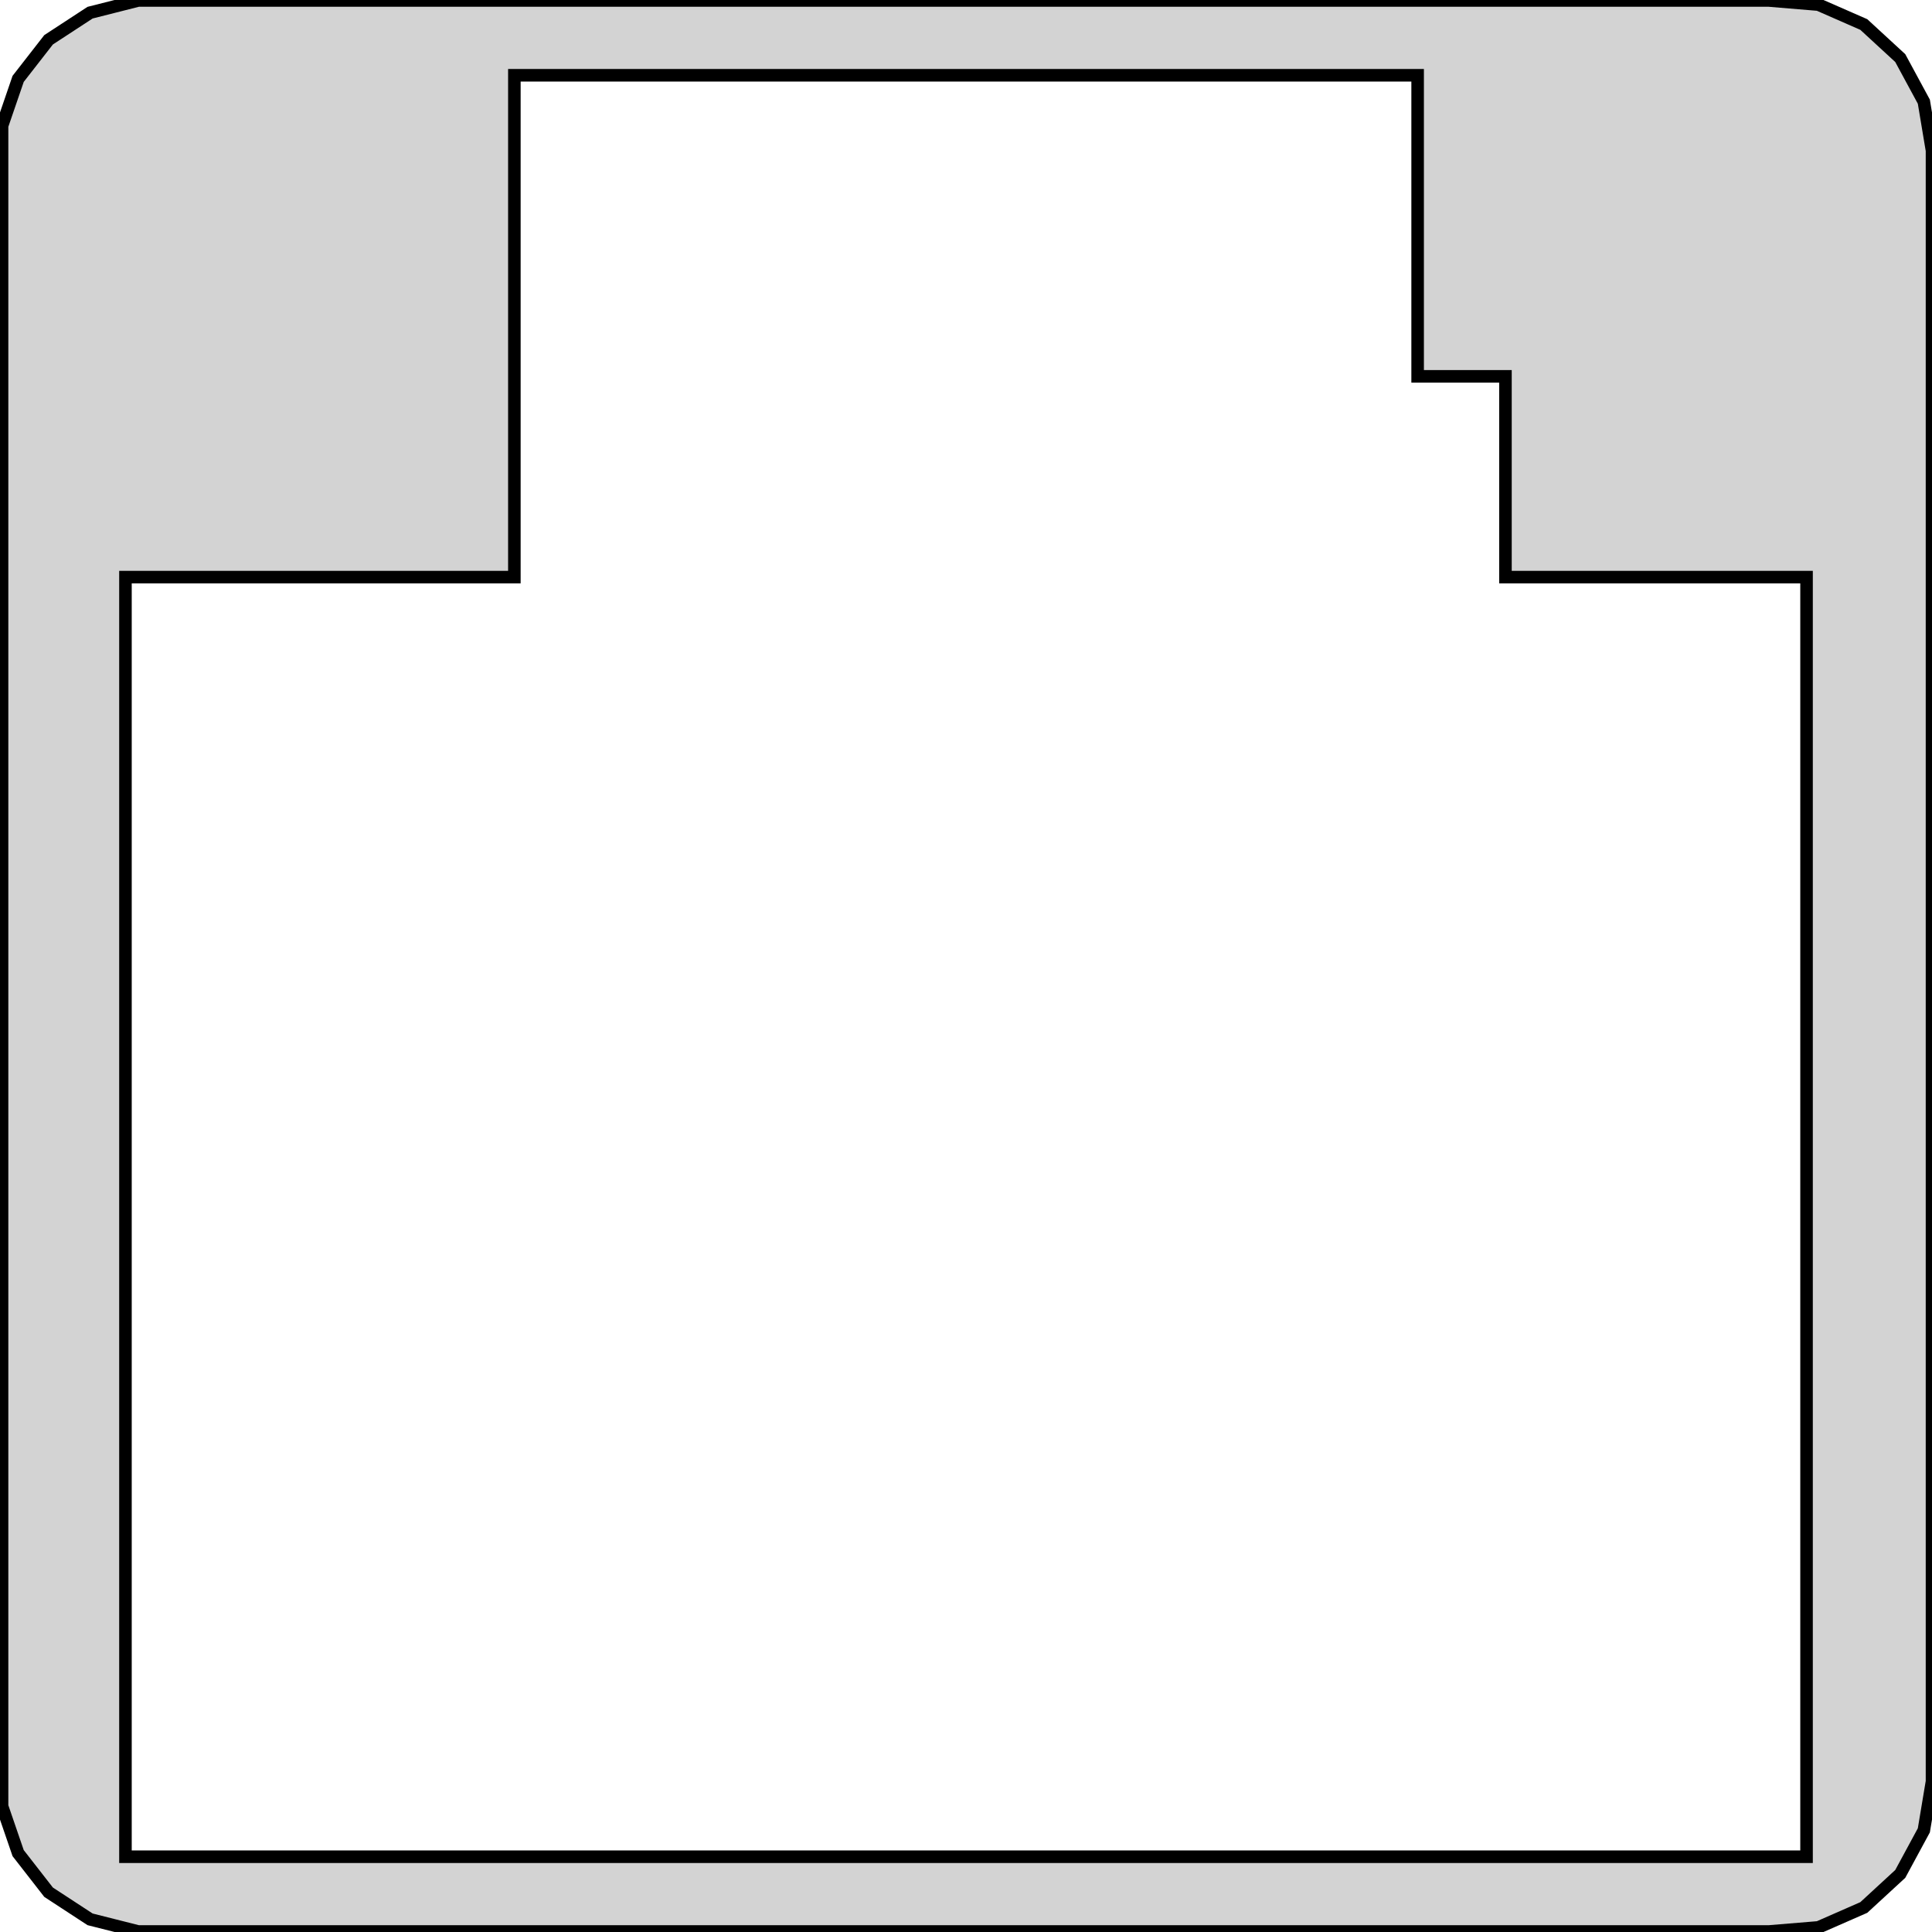 <?xml version="1.0" standalone="no"?>
<!DOCTYPE svg PUBLIC "-//W3C//DTD SVG 1.1//EN" "http://www.w3.org/Graphics/SVG/1.1/DTD/svg11.dtd">
<svg width="77mm" height="77mm" viewBox="0 -77 77 77" xmlns="http://www.w3.org/2000/svg" version="1.1">
<title>OpenSCAD Model</title>
<path d="
M 72.473,-0.184 L 74.282,-0.977 L 75.735,-2.315 L 76.675,-4.052 L 77,-6 L 77,-71
 L 76.675,-72.948 L 75.735,-74.685 L 74.282,-76.023 L 72.473,-76.816 L 70.504,-76.98 L 5.505,-76.98
 L 3.59,-76.495 L 1.936,-75.414 L 0.723,-73.856 L 0.082,-71.988 L 0.082,-5.012 L 0.723,-3.144
 L 1.936,-1.586 L 3.59,-0.505 L 5.505,-0.021 L 70.504,-0.021 z
M 5,-3 L 5,-54 L 20.5,-54 L 20.5,-74 L 56.5,-74 L 56.5,-62
 L 60,-62 L 60,-54 L 72,-54 L 72,-3 z
" stroke="black" fill="lightgray" stroke-width="0.5"/>
</svg>
